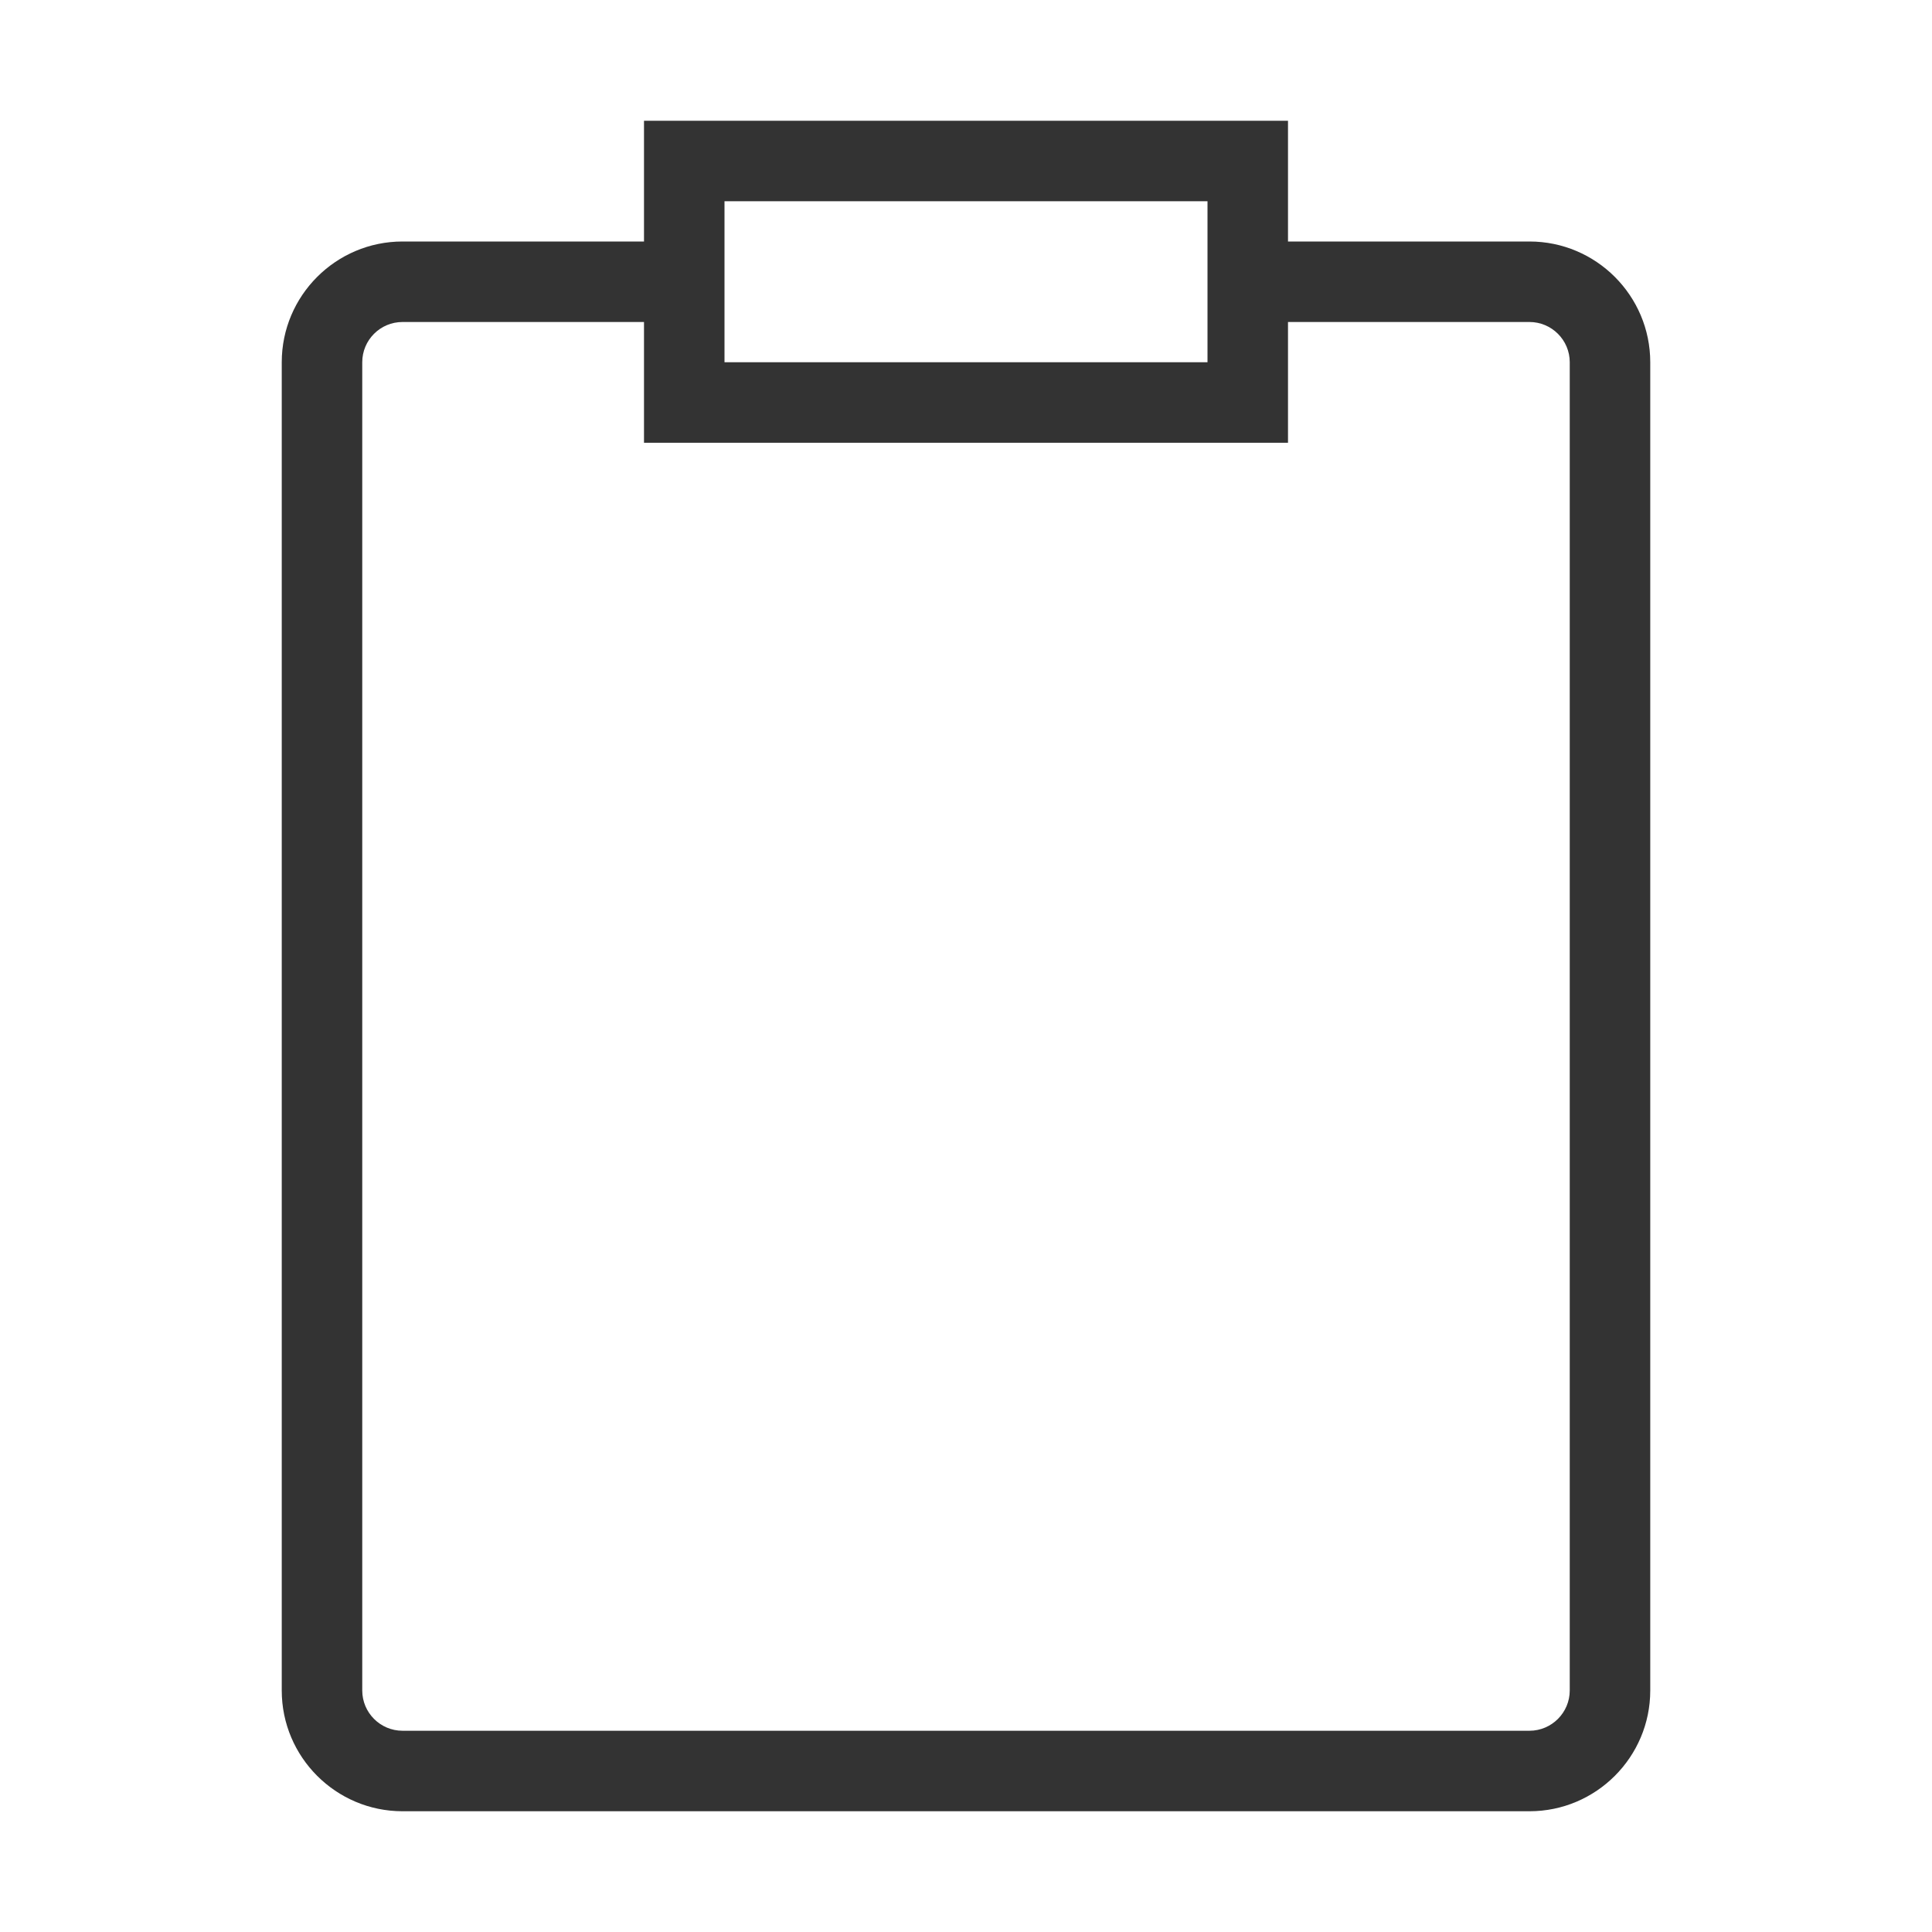 <?xml version="1.0" encoding="iso-8859-1"?>
<svg version="1.1" id="&#x56FE;&#x5C42;_1" xmlns="http://www.w3.org/2000/svg" xmlns:xlink="http://www.w3.org/1999/xlink" x="0px"
	 y="0px" viewBox="0 0 24 24" style="enable-background:new 0 0 24 24;" xml:space="preserve">
<path style="fill:#333333;" d="M19,22.5H5c-0.827,0-1.5-0.673-1.5-1.5V4.5C3.5,3.673,4.173,3,5,3h3.5v1H5C4.724,4,4.5,4.224,4.5,4.5
	V21c0,0.275,0.224,0.5,0.5,0.5h14c0.275,0,0.5-0.225,0.5-0.5V4.5C19.5,4.224,19.275,4,19,4h-3.5V3H19c0.827,0,1.5,0.673,1.5,1.5V21
	C20.5,21.827,19.827,22.5,19,22.5z"/>
<path style="fill:#333333;" d="M16,5.5H8v-4h8V5.5z M9,4.5h6v-2H9V4.5z"/>
</svg>






